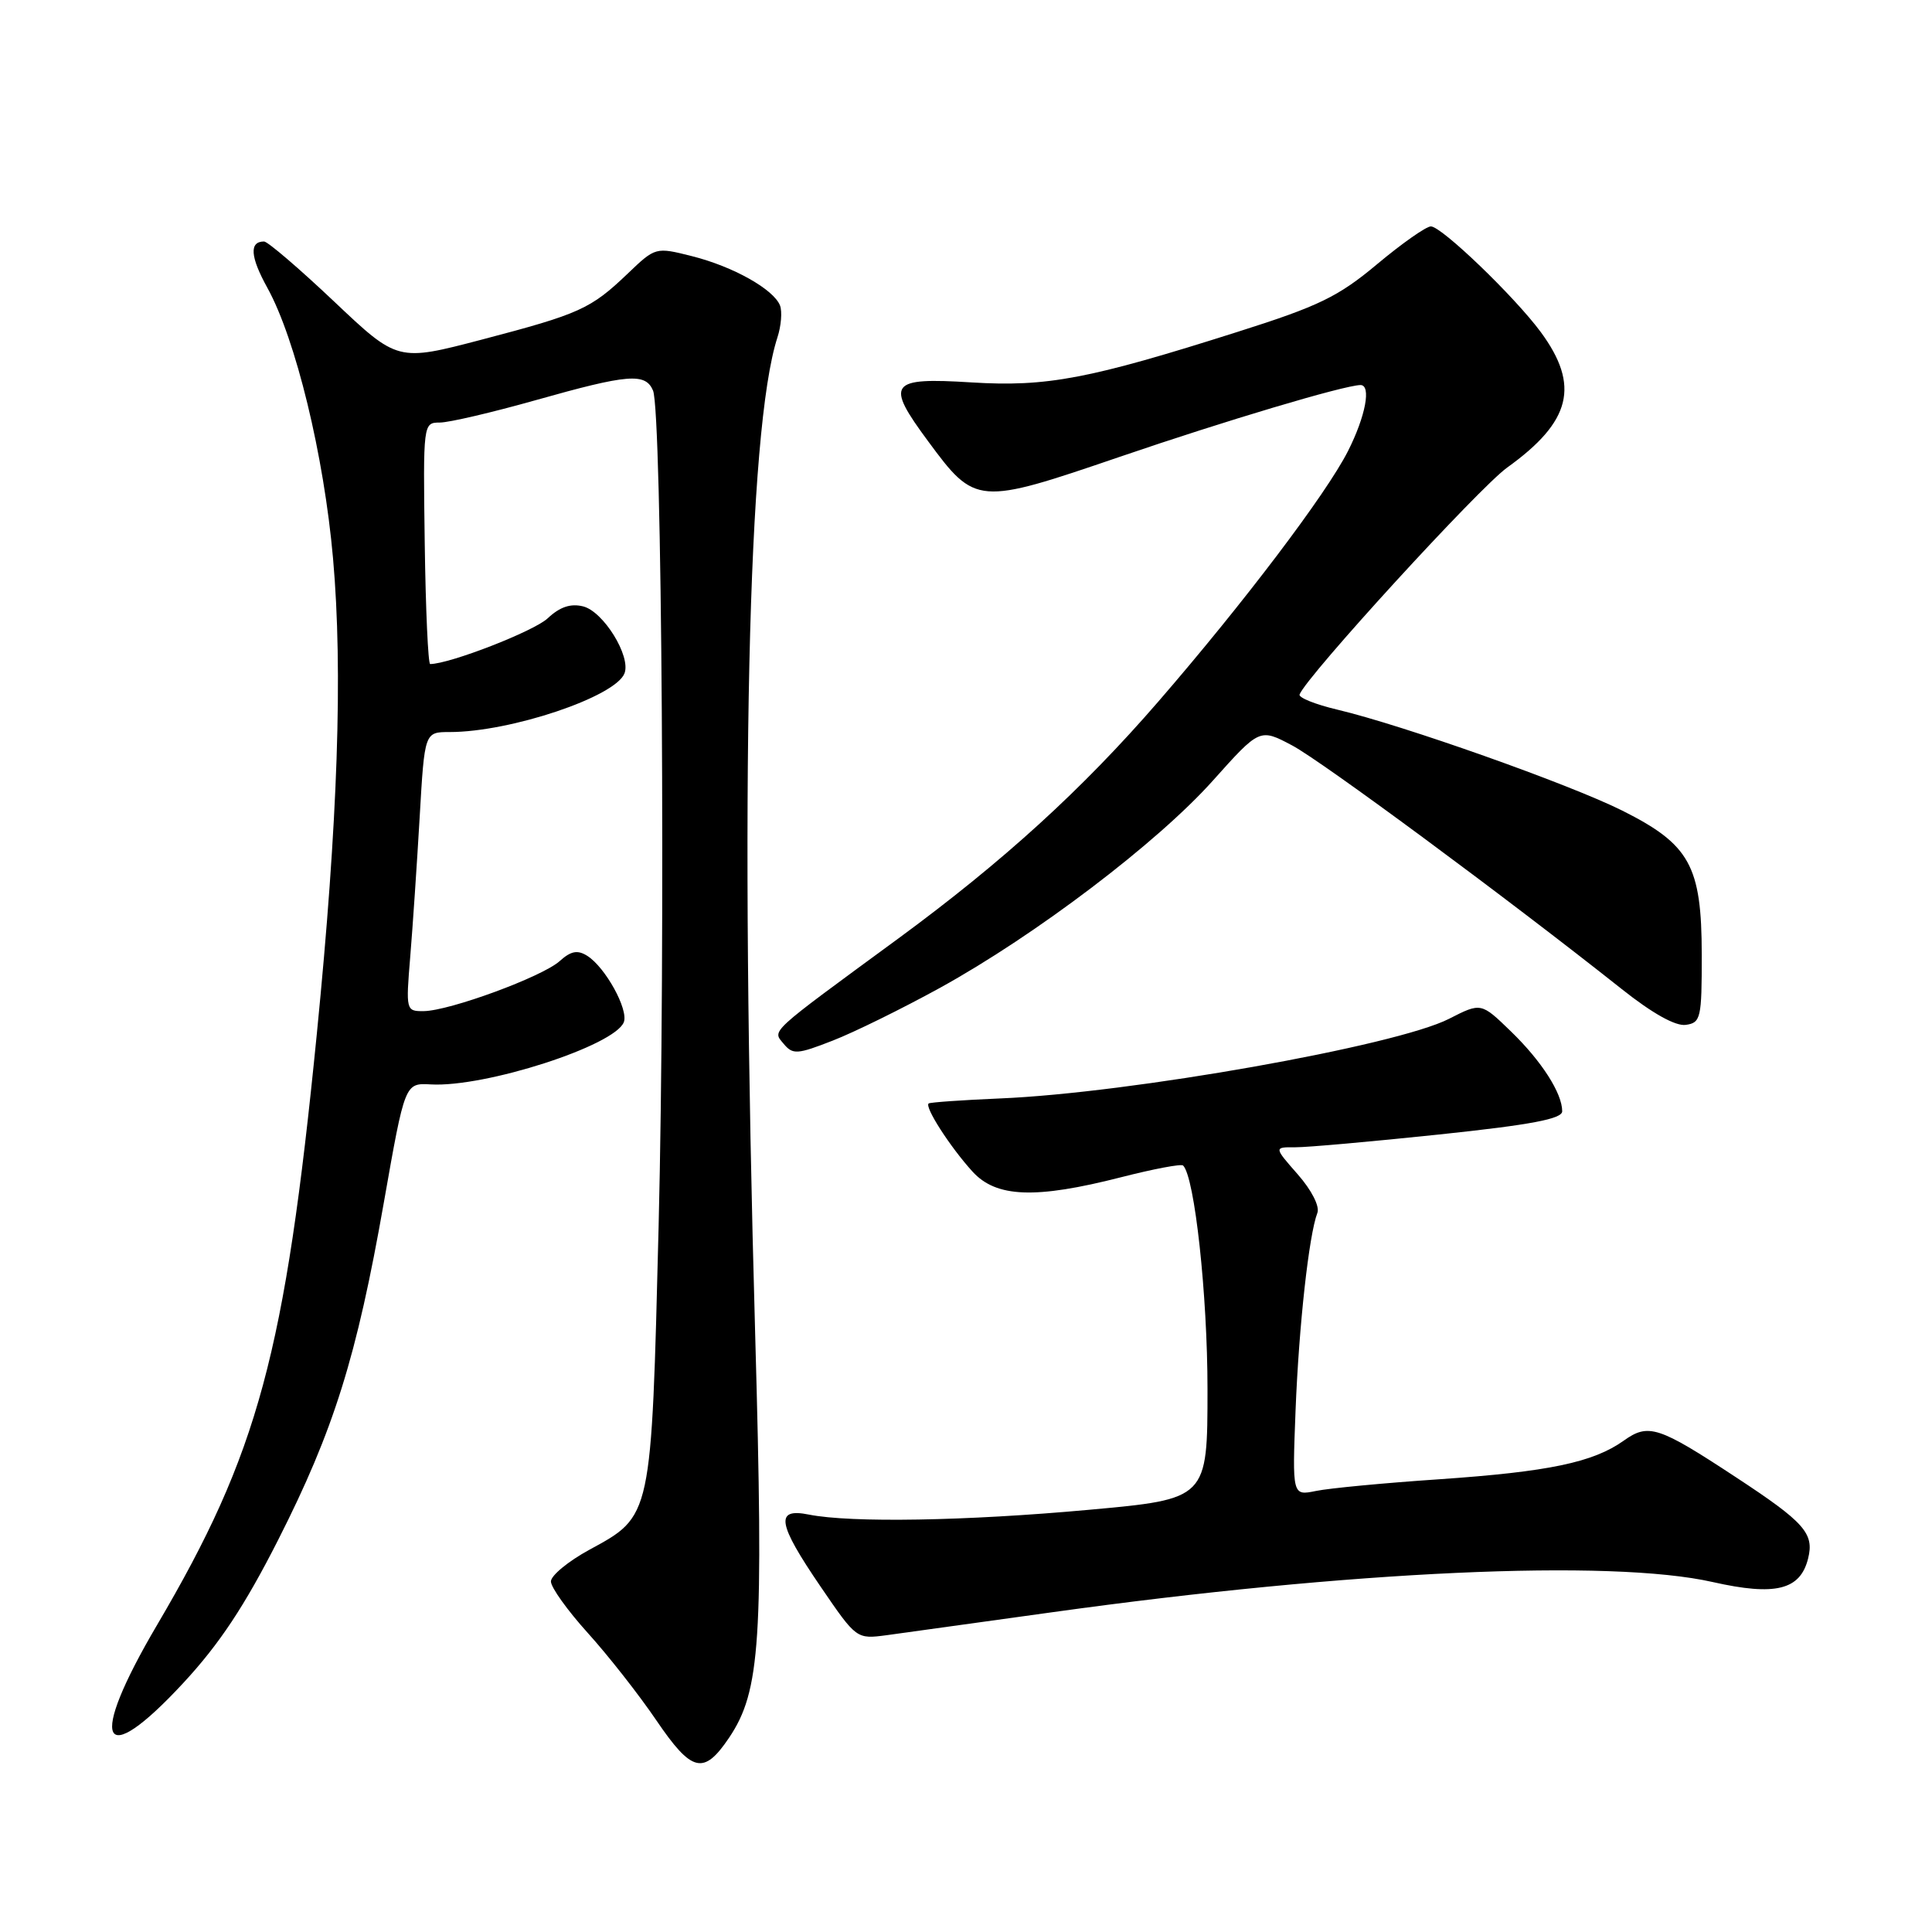 <?xml version="1.0" encoding="UTF-8" standalone="no"?>
<!DOCTYPE svg PUBLIC "-//W3C//DTD SVG 1.1//EN" "http://www.w3.org/Graphics/SVG/1.1/DTD/svg11.dtd" >
<svg xmlns="http://www.w3.org/2000/svg" xmlns:xlink="http://www.w3.org/1999/xlink" version="1.1" viewBox="0 0 256 256">
 <g >
 <path fill="currentColor"
d=" M 96.60 230.27 C 100.77 224.08 101.20 217.44 100.07 177.00 C 98.02 104.02 99.07 56.88 103.01 44.72 C 103.51 43.19 103.66 41.29 103.36 40.49 C 102.53 38.34 97.14 35.31 91.68 33.94 C 86.88 32.73 86.85 32.74 83.18 36.25 C 78.27 40.94 76.84 41.59 63.84 45.00 C 52.69 47.92 52.69 47.92 44.28 39.96 C 39.65 35.58 35.47 32.00 34.99 32.00 C 33.01 32.00 33.15 34.02 35.43 38.14 C 39.19 44.96 42.92 60.31 44.13 74.00 C 45.45 88.91 44.77 108.90 41.98 137.00 C 37.77 179.40 34.22 192.54 20.80 215.34 C 11.58 231.00 13.34 234.83 24.31 222.98 C 29.07 217.84 32.42 212.79 36.85 204.06 C 44.22 189.53 47.26 179.84 50.87 159.29 C 53.65 143.50 53.65 143.50 57.08 143.69 C 64.29 144.10 81.46 138.56 82.66 135.44 C 83.30 133.77 80.21 128.16 77.81 126.65 C 76.52 125.84 75.65 126.01 74.16 127.35 C 71.87 129.42 59.56 133.95 56.13 133.98 C 53.80 134.00 53.77 133.88 54.36 126.75 C 54.69 122.76 55.25 114.44 55.61 108.25 C 56.26 97.00 56.26 97.00 59.58 97.00 C 67.65 97.00 81.55 92.33 82.75 89.22 C 83.62 86.95 79.96 81.03 77.27 80.35 C 75.61 79.94 74.19 80.41 72.57 81.93 C 70.77 83.63 59.62 87.97 57.00 87.99 C 56.73 87.99 56.40 80.80 56.28 72.00 C 56.06 56.07 56.07 56.00 58.28 55.99 C 59.50 55.99 65.22 54.65 71.00 53.02 C 83.25 49.56 85.52 49.38 86.53 51.75 C 87.72 54.55 88.19 125.42 87.27 162.50 C 86.30 201.31 86.40 200.83 78.08 205.36 C 75.29 206.88 73.00 208.77 73.00 209.55 C 73.00 210.34 75.20 213.40 77.88 216.37 C 80.56 219.33 84.65 224.54 86.96 227.94 C 91.67 234.87 93.24 235.25 96.60 230.27 Z  M 139.50 213.62 C 178.90 208.14 213.39 206.56 226.95 209.63 C 235.24 211.50 238.54 210.69 239.58 206.52 C 240.42 203.18 239.12 201.72 230.00 195.73 C 219.74 188.98 218.43 188.56 215.16 190.89 C 211.10 193.78 205.21 195.01 190.71 196.01 C 183.44 196.50 176.09 197.20 174.37 197.56 C 171.23 198.20 171.23 198.20 171.67 186.85 C 172.11 175.67 173.44 163.62 174.56 160.71 C 174.89 159.85 173.79 157.69 171.96 155.61 C 168.79 152.00 168.79 152.00 171.65 152.02 C 173.22 152.03 181.81 151.26 190.75 150.32 C 202.88 149.04 207.00 148.26 207.00 147.25 C 207.00 144.86 204.27 140.60 200.21 136.67 C 196.25 132.83 196.25 132.83 192.00 135.00 C 184.97 138.59 149.73 144.84 132.50 145.55 C 127.55 145.76 123.30 146.06 123.06 146.21 C 122.45 146.62 125.89 151.98 128.87 155.25 C 132.01 158.69 137.19 158.89 148.51 156.00 C 152.81 154.90 156.53 154.19 156.77 154.44 C 158.30 155.96 160.00 171.57 160.00 184.06 C 160.00 198.63 160.00 198.63 144.25 200.06 C 128.02 201.54 112.75 201.80 107.18 200.69 C 102.66 199.78 103.00 201.84 108.75 210.26 C 113.49 217.20 113.49 217.20 117.50 216.67 C 119.70 216.37 129.60 215.00 139.50 213.62 Z  M 124.56 130.89 C 137.21 123.92 153.36 111.66 160.71 103.44 C 166.92 96.50 166.92 96.50 171.21 98.77 C 175.15 100.86 199.60 118.93 214.88 131.05 C 218.93 134.27 222.02 136.00 223.38 135.80 C 225.36 135.52 225.50 134.92 225.49 126.50 C 225.48 114.72 223.92 111.90 214.96 107.41 C 207.96 103.91 185.94 96.10 177.20 94.03 C 174.29 93.34 172.04 92.44 172.20 92.02 C 173.15 89.58 195.96 64.65 199.70 61.96 C 208.20 55.86 209.38 51.09 204.16 44.00 C 200.71 39.32 191.02 30.00 189.60 30.00 C 188.97 30.00 185.77 32.25 182.48 35.00 C 177.33 39.31 174.77 40.56 164.00 43.97 C 144.30 50.23 138.72 51.29 128.70 50.67 C 117.82 49.99 117.27 50.75 122.99 58.48 C 129.24 66.95 129.54 66.97 148.38 60.53 C 162.45 55.72 177.96 51.10 180.25 51.02 C 181.74 50.98 180.95 55.16 178.61 59.78 C 175.73 65.46 164.78 79.92 153.46 92.99 C 143.37 104.64 132.90 114.17 119.00 124.38 C 101.64 137.11 102.33 136.48 103.84 138.31 C 105.05 139.76 105.62 139.73 110.33 137.89 C 113.17 136.79 119.58 133.63 124.56 130.89 Z "/>
</g>
</svg>